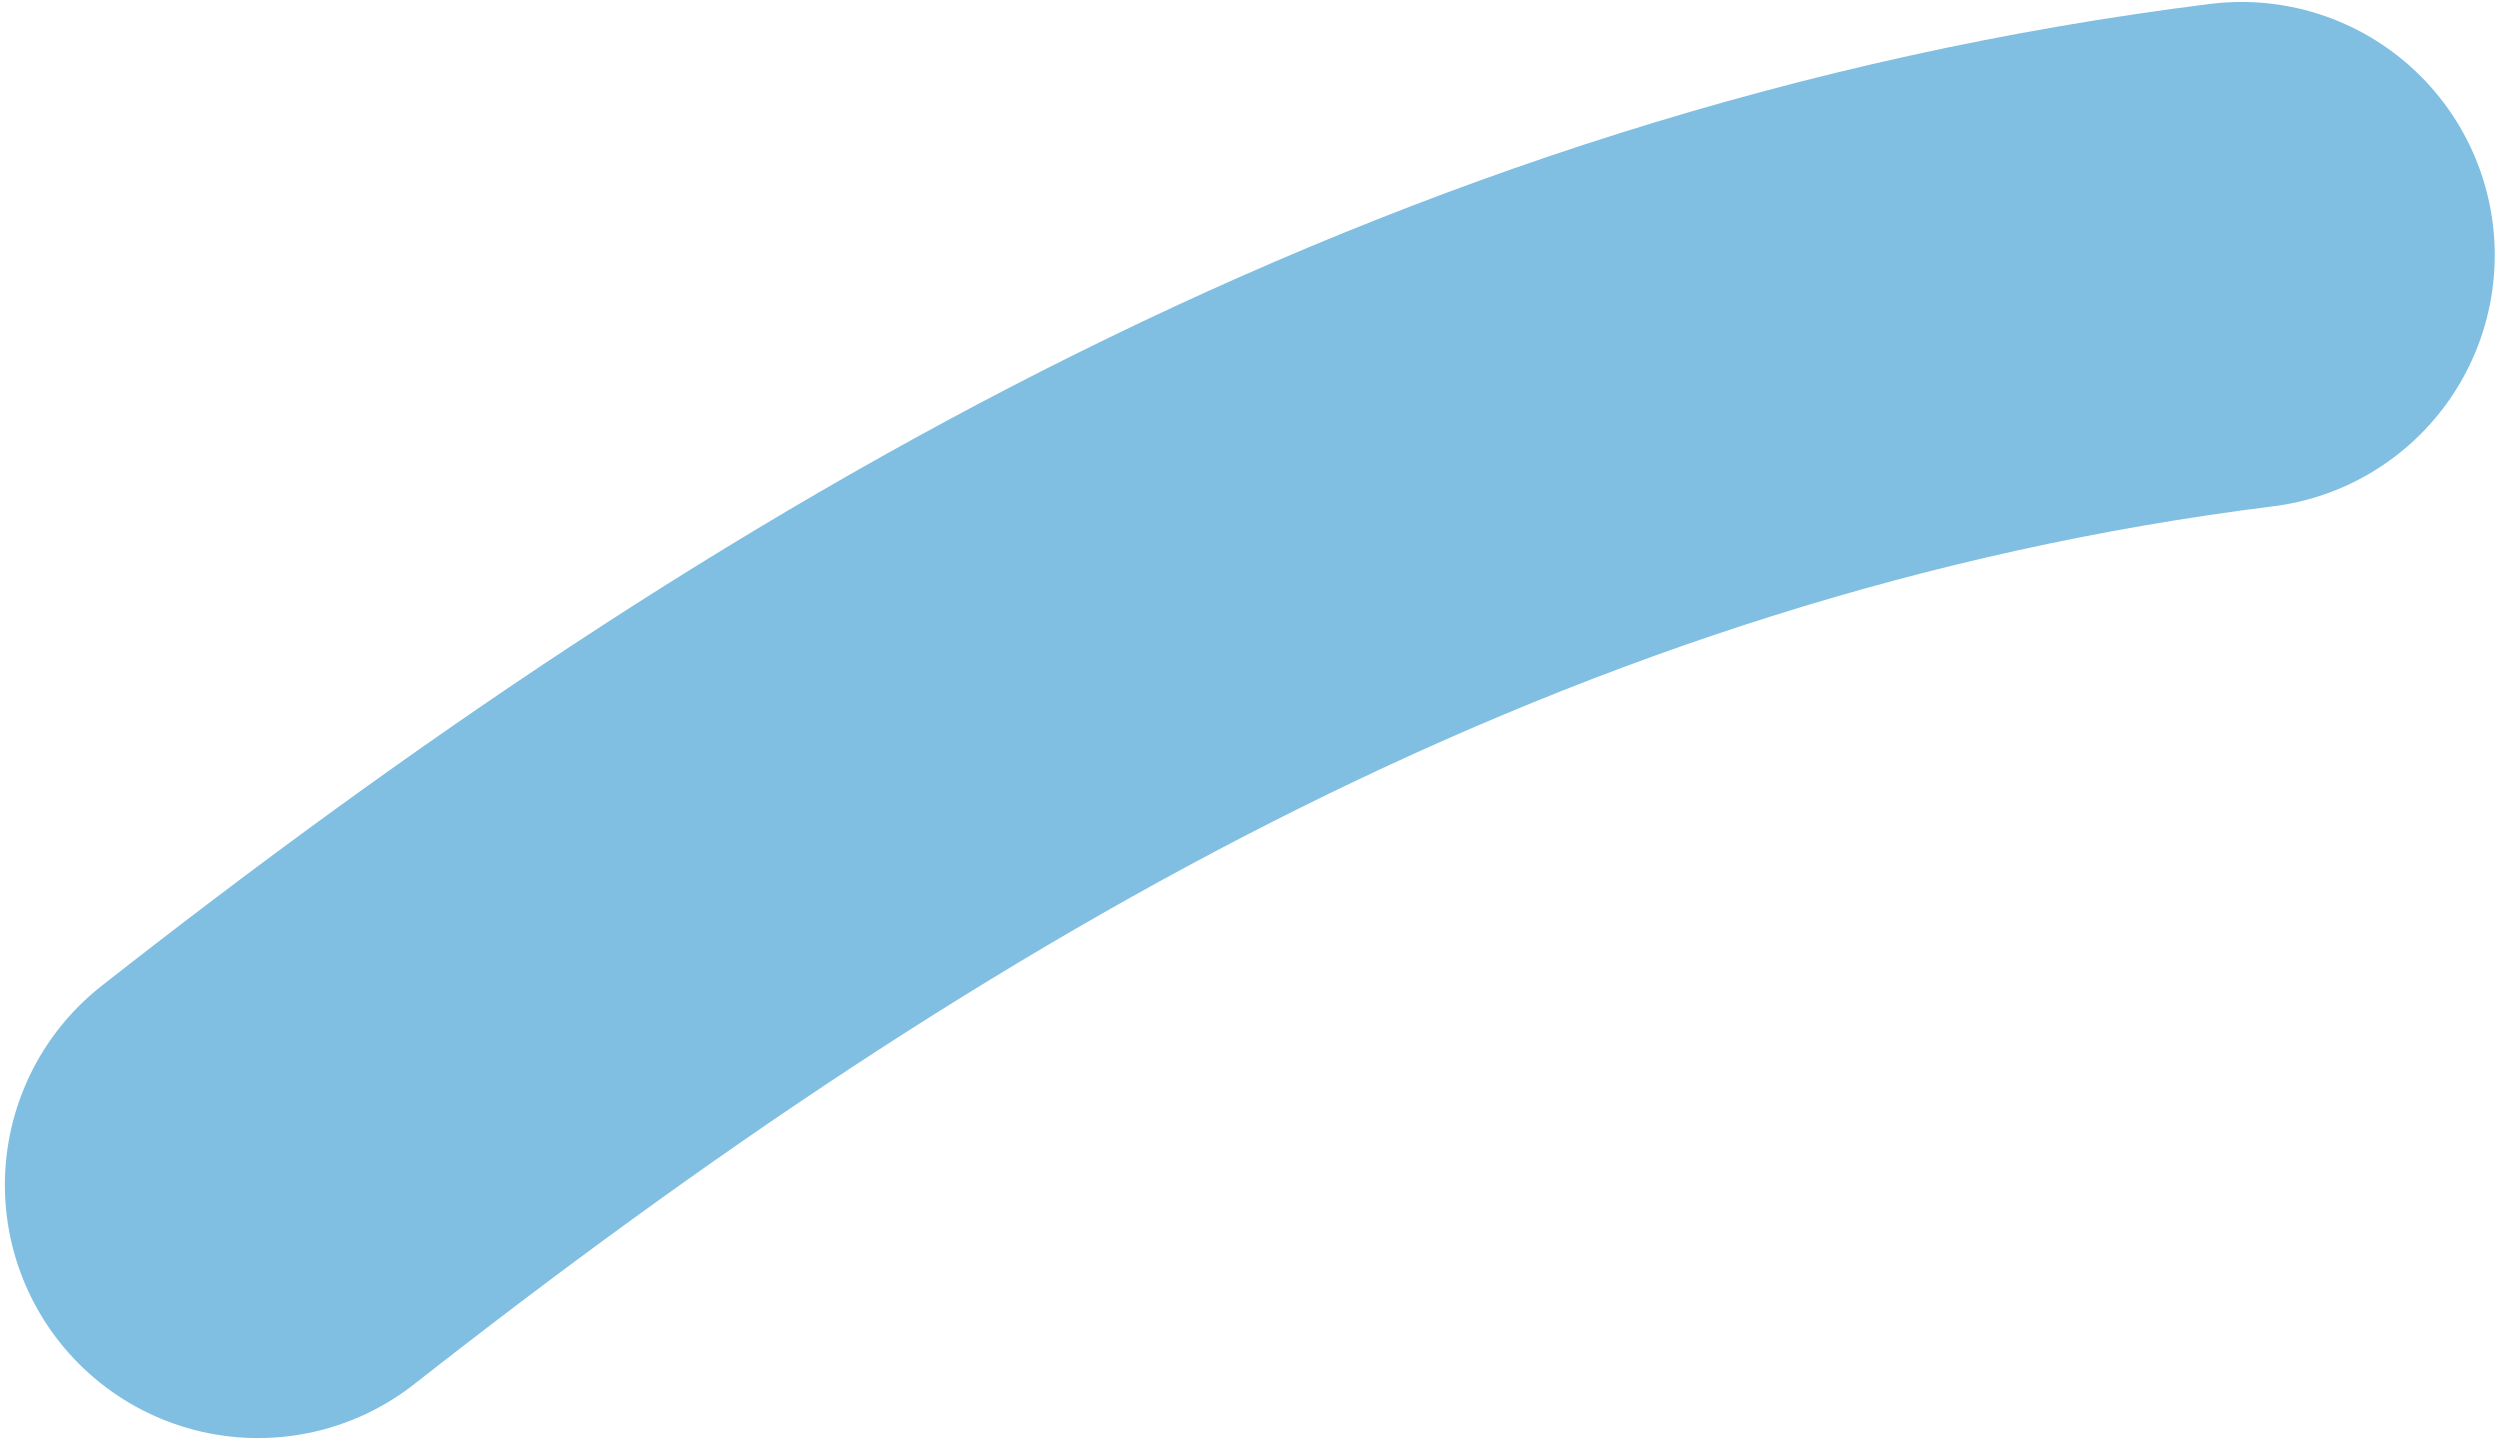 <svg width="79" height="46" viewBox="0 0 79 46" fill="none" xmlns="http://www.w3.org/2000/svg">
<path d="M8.154 37.443C26.955 22.692 46.889 11.055 70.834 8.062" stroke="#80BFE2" stroke-width="16" stroke-linecap="round"/>
</svg>
